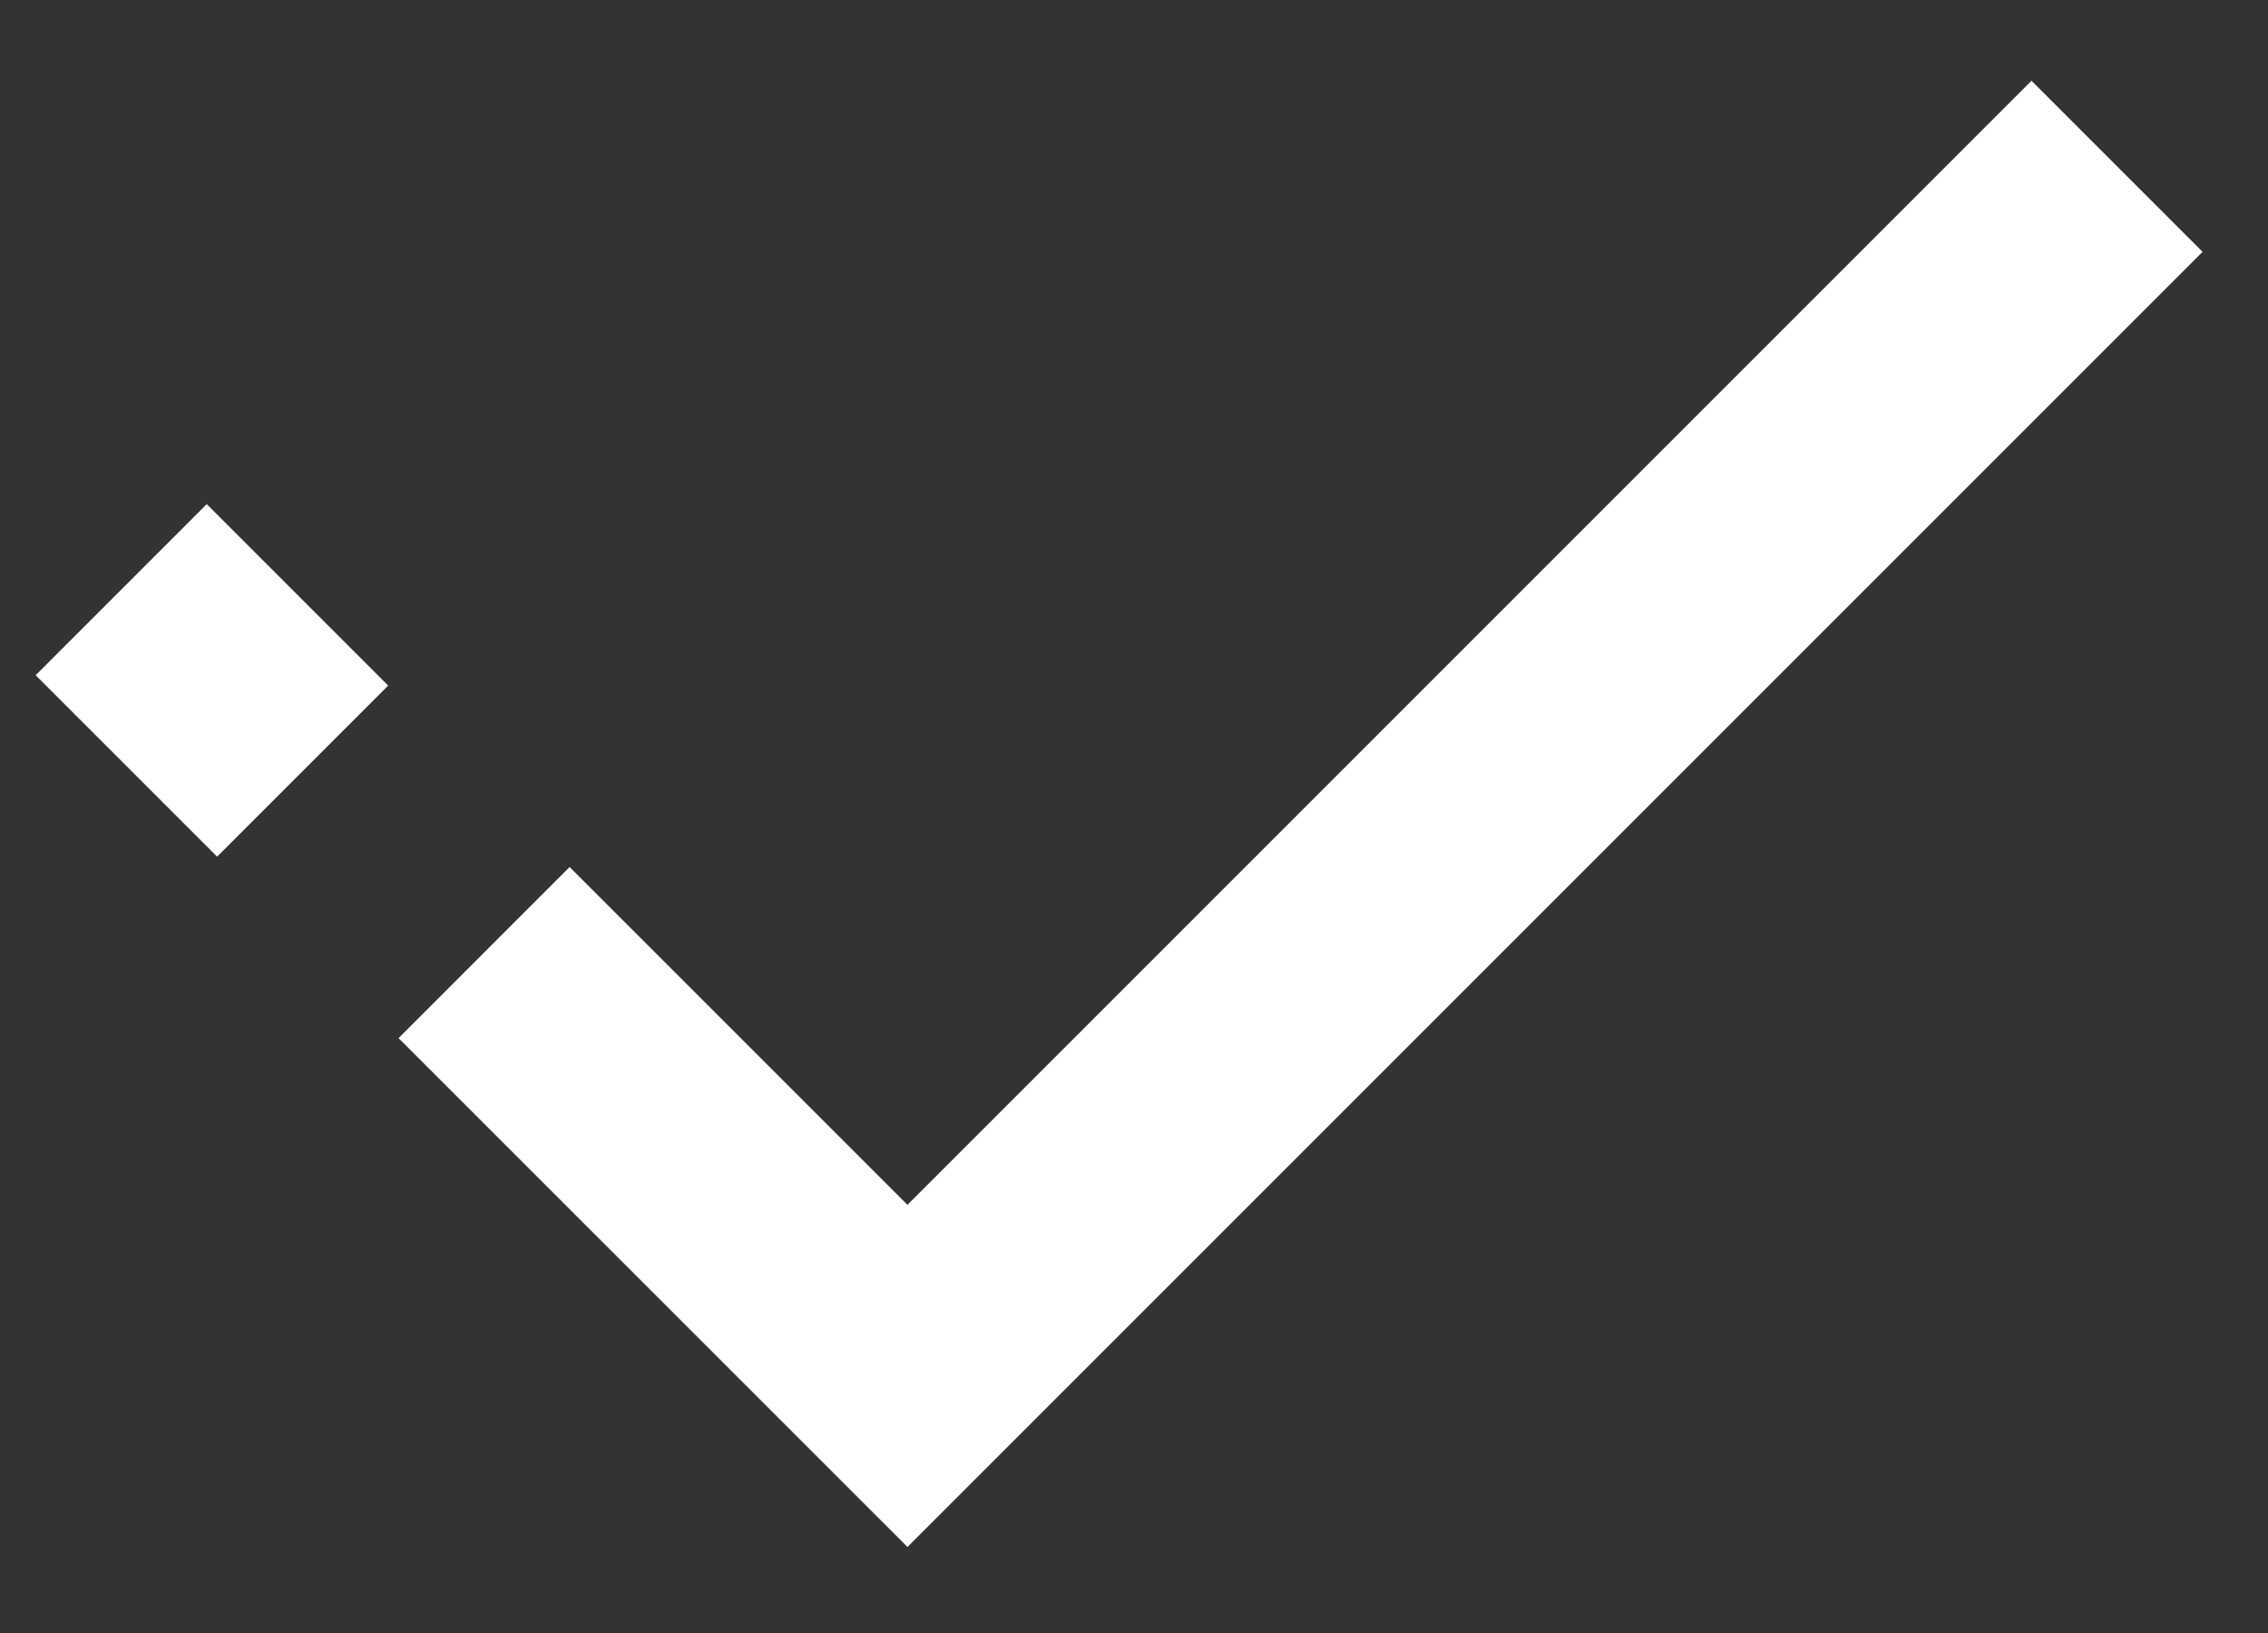 <svg width="25" height="18" viewBox="0 0 25 18" fill="none" xmlns="http://www.w3.org/2000/svg">
<rect x="0" y="0" width="25" height="18" fill="#333333" stroke="none"/>
<path d="M23.336 1.833L10.003 15.166L5.336 10.5" stroke="white" stroke-width="2.667"/>
<path d="M1.336 6.5L3.336 8.5" stroke="white" stroke-width="2.667"/>
</svg>
